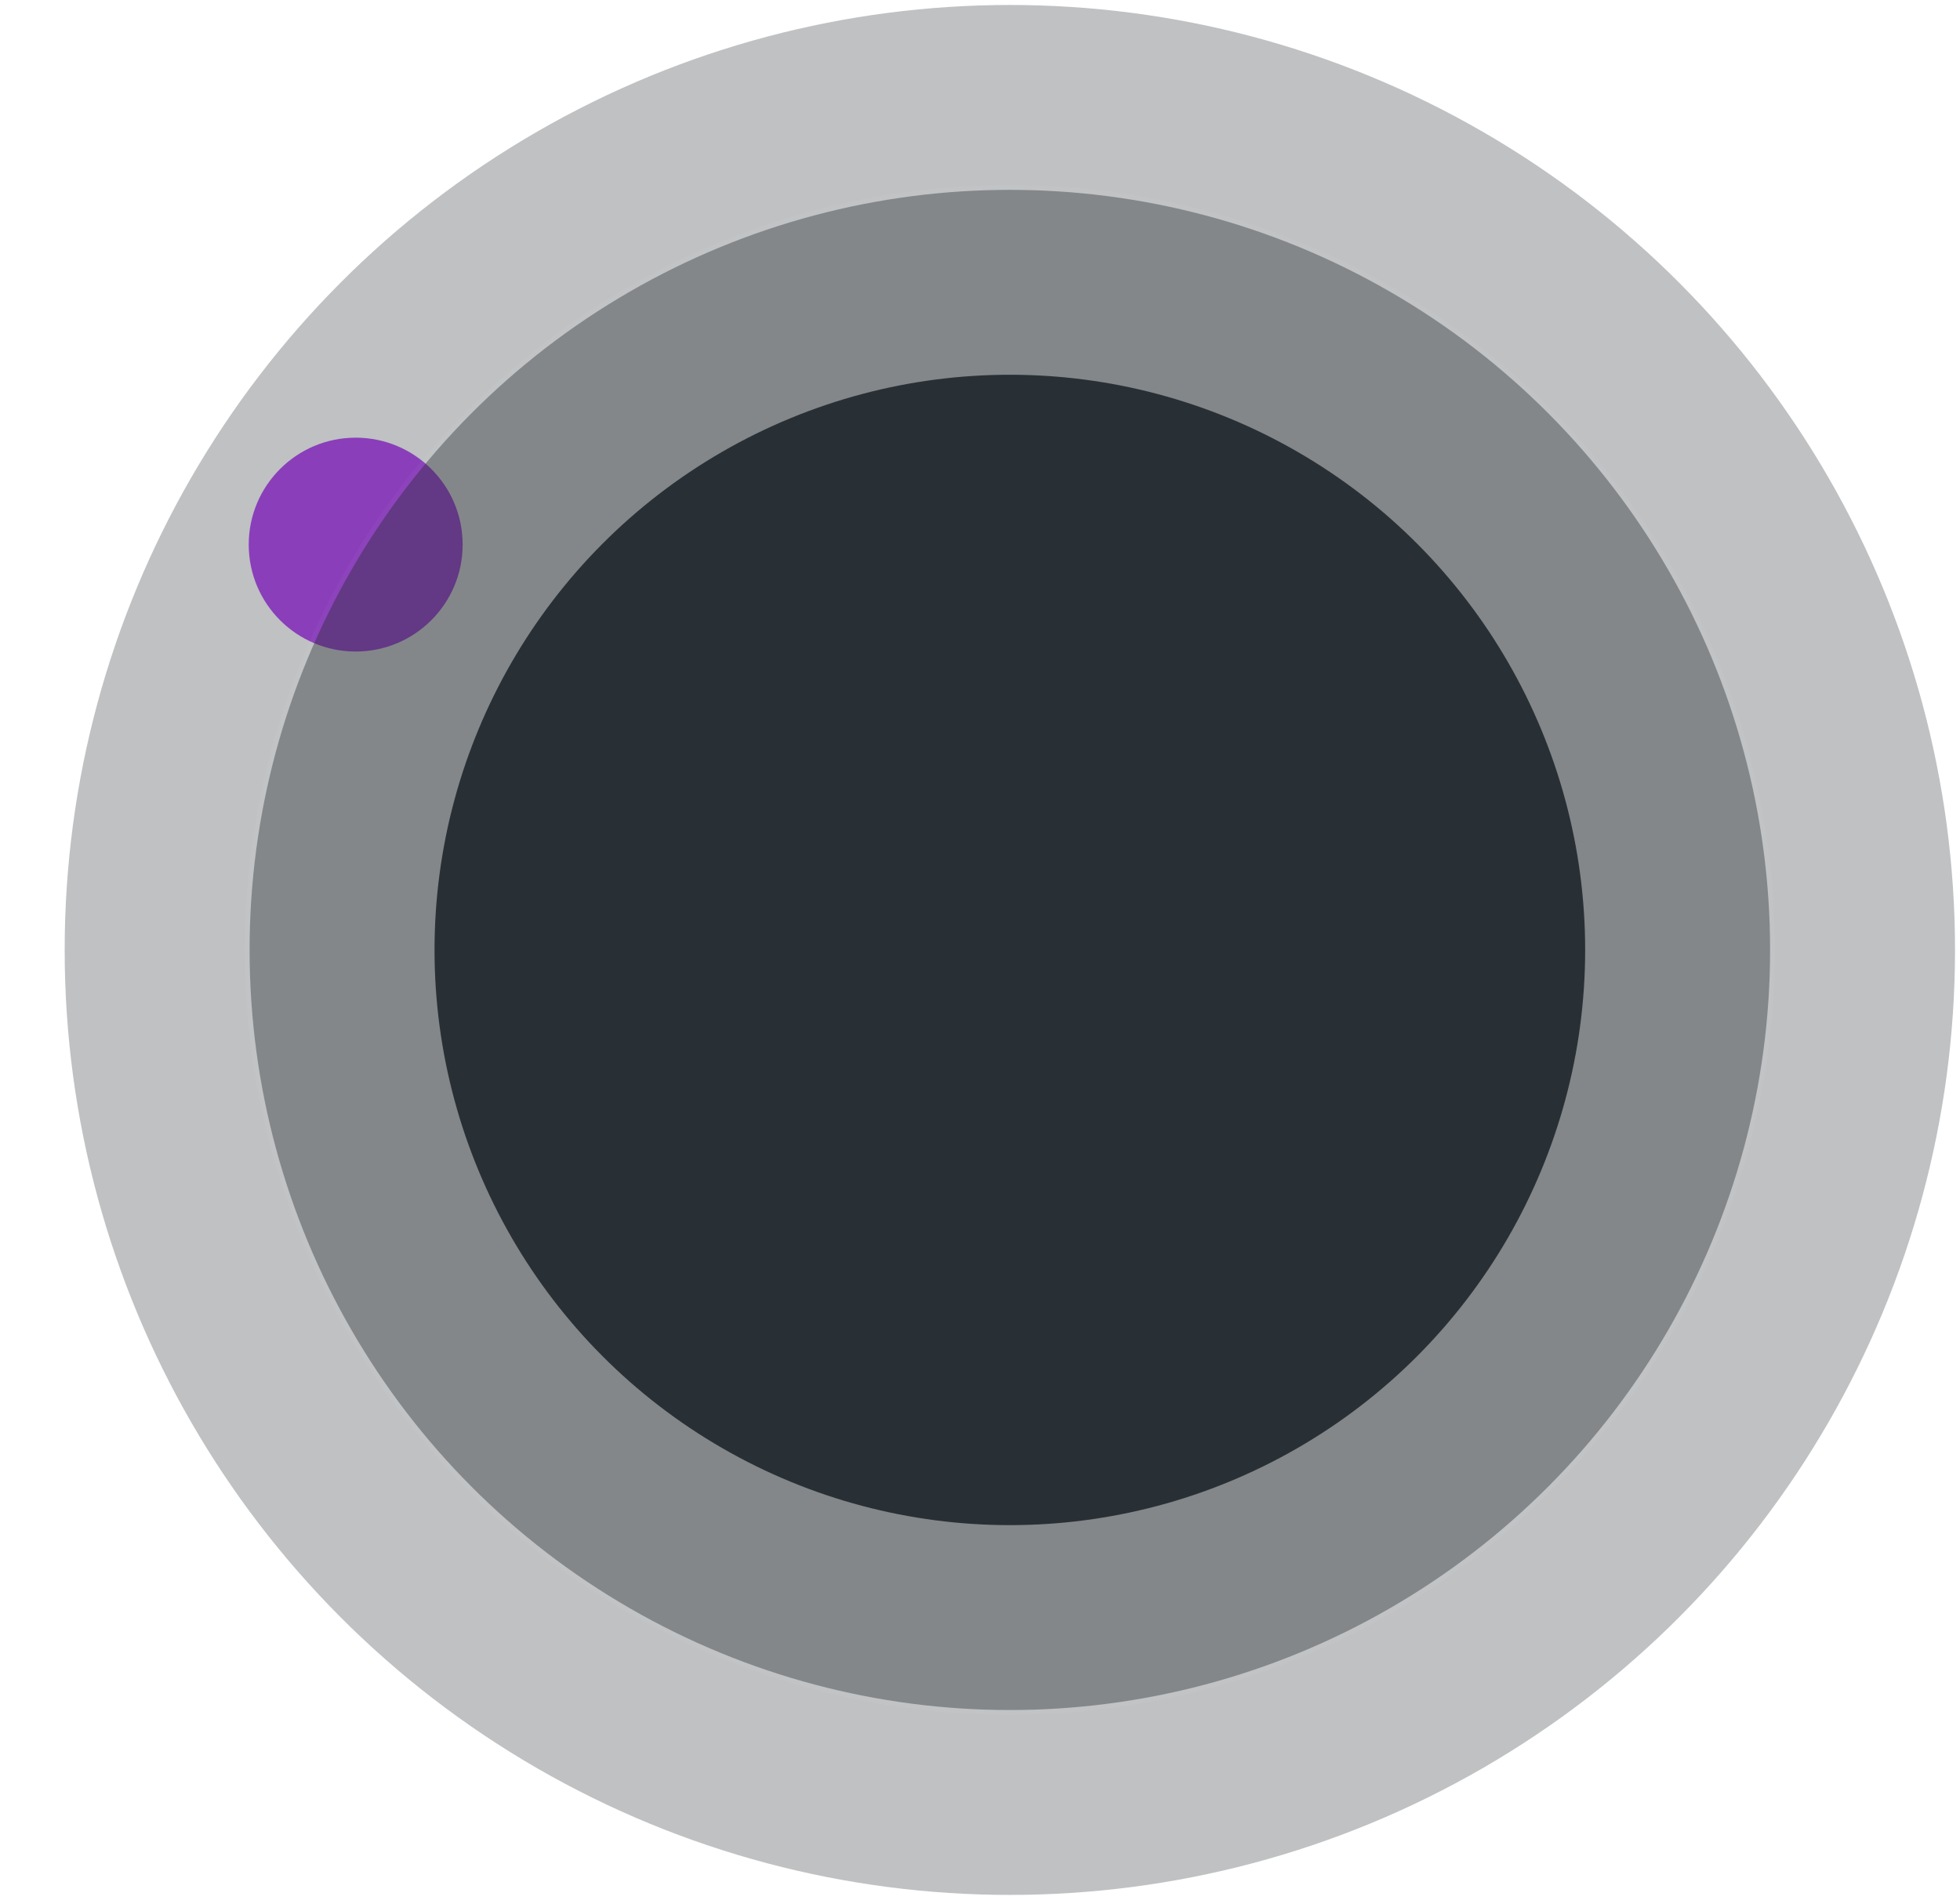 <svg width="394" height="382" viewBox="0 0 394 382" fill="none" xmlns="http://www.w3.org/2000/svg">
<g filter="url(#filter0_f_62_7)">
<circle cx="71.5" cy="109.5" r="21.5" fill="#B345F1"/>
</g>
<g filter="url(#filter1_b_62_7)">
<circle cx="203" cy="191" r="190" fill="#283036" fill-opacity="0.3"/>
<circle cx="203" cy="191" r="190.5" stroke="white" stroke-opacity="0.03"/>
</g>
<g filter="url(#filter2_b_62_7)">
<circle cx="203" cy="191" r="152.826" fill="#283036" fill-opacity="0.4"/>
<circle cx="203" cy="191" r="153.326" stroke="white" stroke-opacity="0.03"/>
</g>
<circle cx="203" cy="191" r="115.652" fill="#283036"/>
<defs>
<filter id="filter0_f_62_7" x="0" y="38" width="143" height="143" filterUnits="userSpaceOnUse" color-interpolation-filters="sRGB">
<feFlood flood-opacity="0" result="BackgroundImageFix"/>
<feBlend mode="normal" in="SourceGraphic" in2="BackgroundImageFix" result="shape"/>
<feGaussianBlur stdDeviation="25" result="effect1_foregroundBlur_62_7"/>
</filter>
<filter id="filter1_b_62_7" x="-38" y="-50" width="482" height="482" filterUnits="userSpaceOnUse" color-interpolation-filters="sRGB">
<feFlood flood-opacity="0" result="BackgroundImageFix"/>
<feGaussianBlur in="BackgroundImageFix" stdDeviation="25"/>
<feComposite in2="SourceAlpha" operator="in" result="effect1_backgroundBlur_62_7"/>
<feBlend mode="normal" in="SourceGraphic" in2="effect1_backgroundBlur_62_7" result="shape"/>
</filter>
<filter id="filter2_b_62_7" x="-0.826" y="-12.826" width="407.652" height="407.652" filterUnits="userSpaceOnUse" color-interpolation-filters="sRGB">
<feFlood flood-opacity="0" result="BackgroundImageFix"/>
<feGaussianBlur in="BackgroundImageFix" stdDeviation="25"/>
<feComposite in2="SourceAlpha" operator="in" result="effect1_backgroundBlur_62_7"/>
<feBlend mode="normal" in="SourceGraphic" in2="effect1_backgroundBlur_62_7" result="shape"/>
</filter>
</defs>
</svg>
